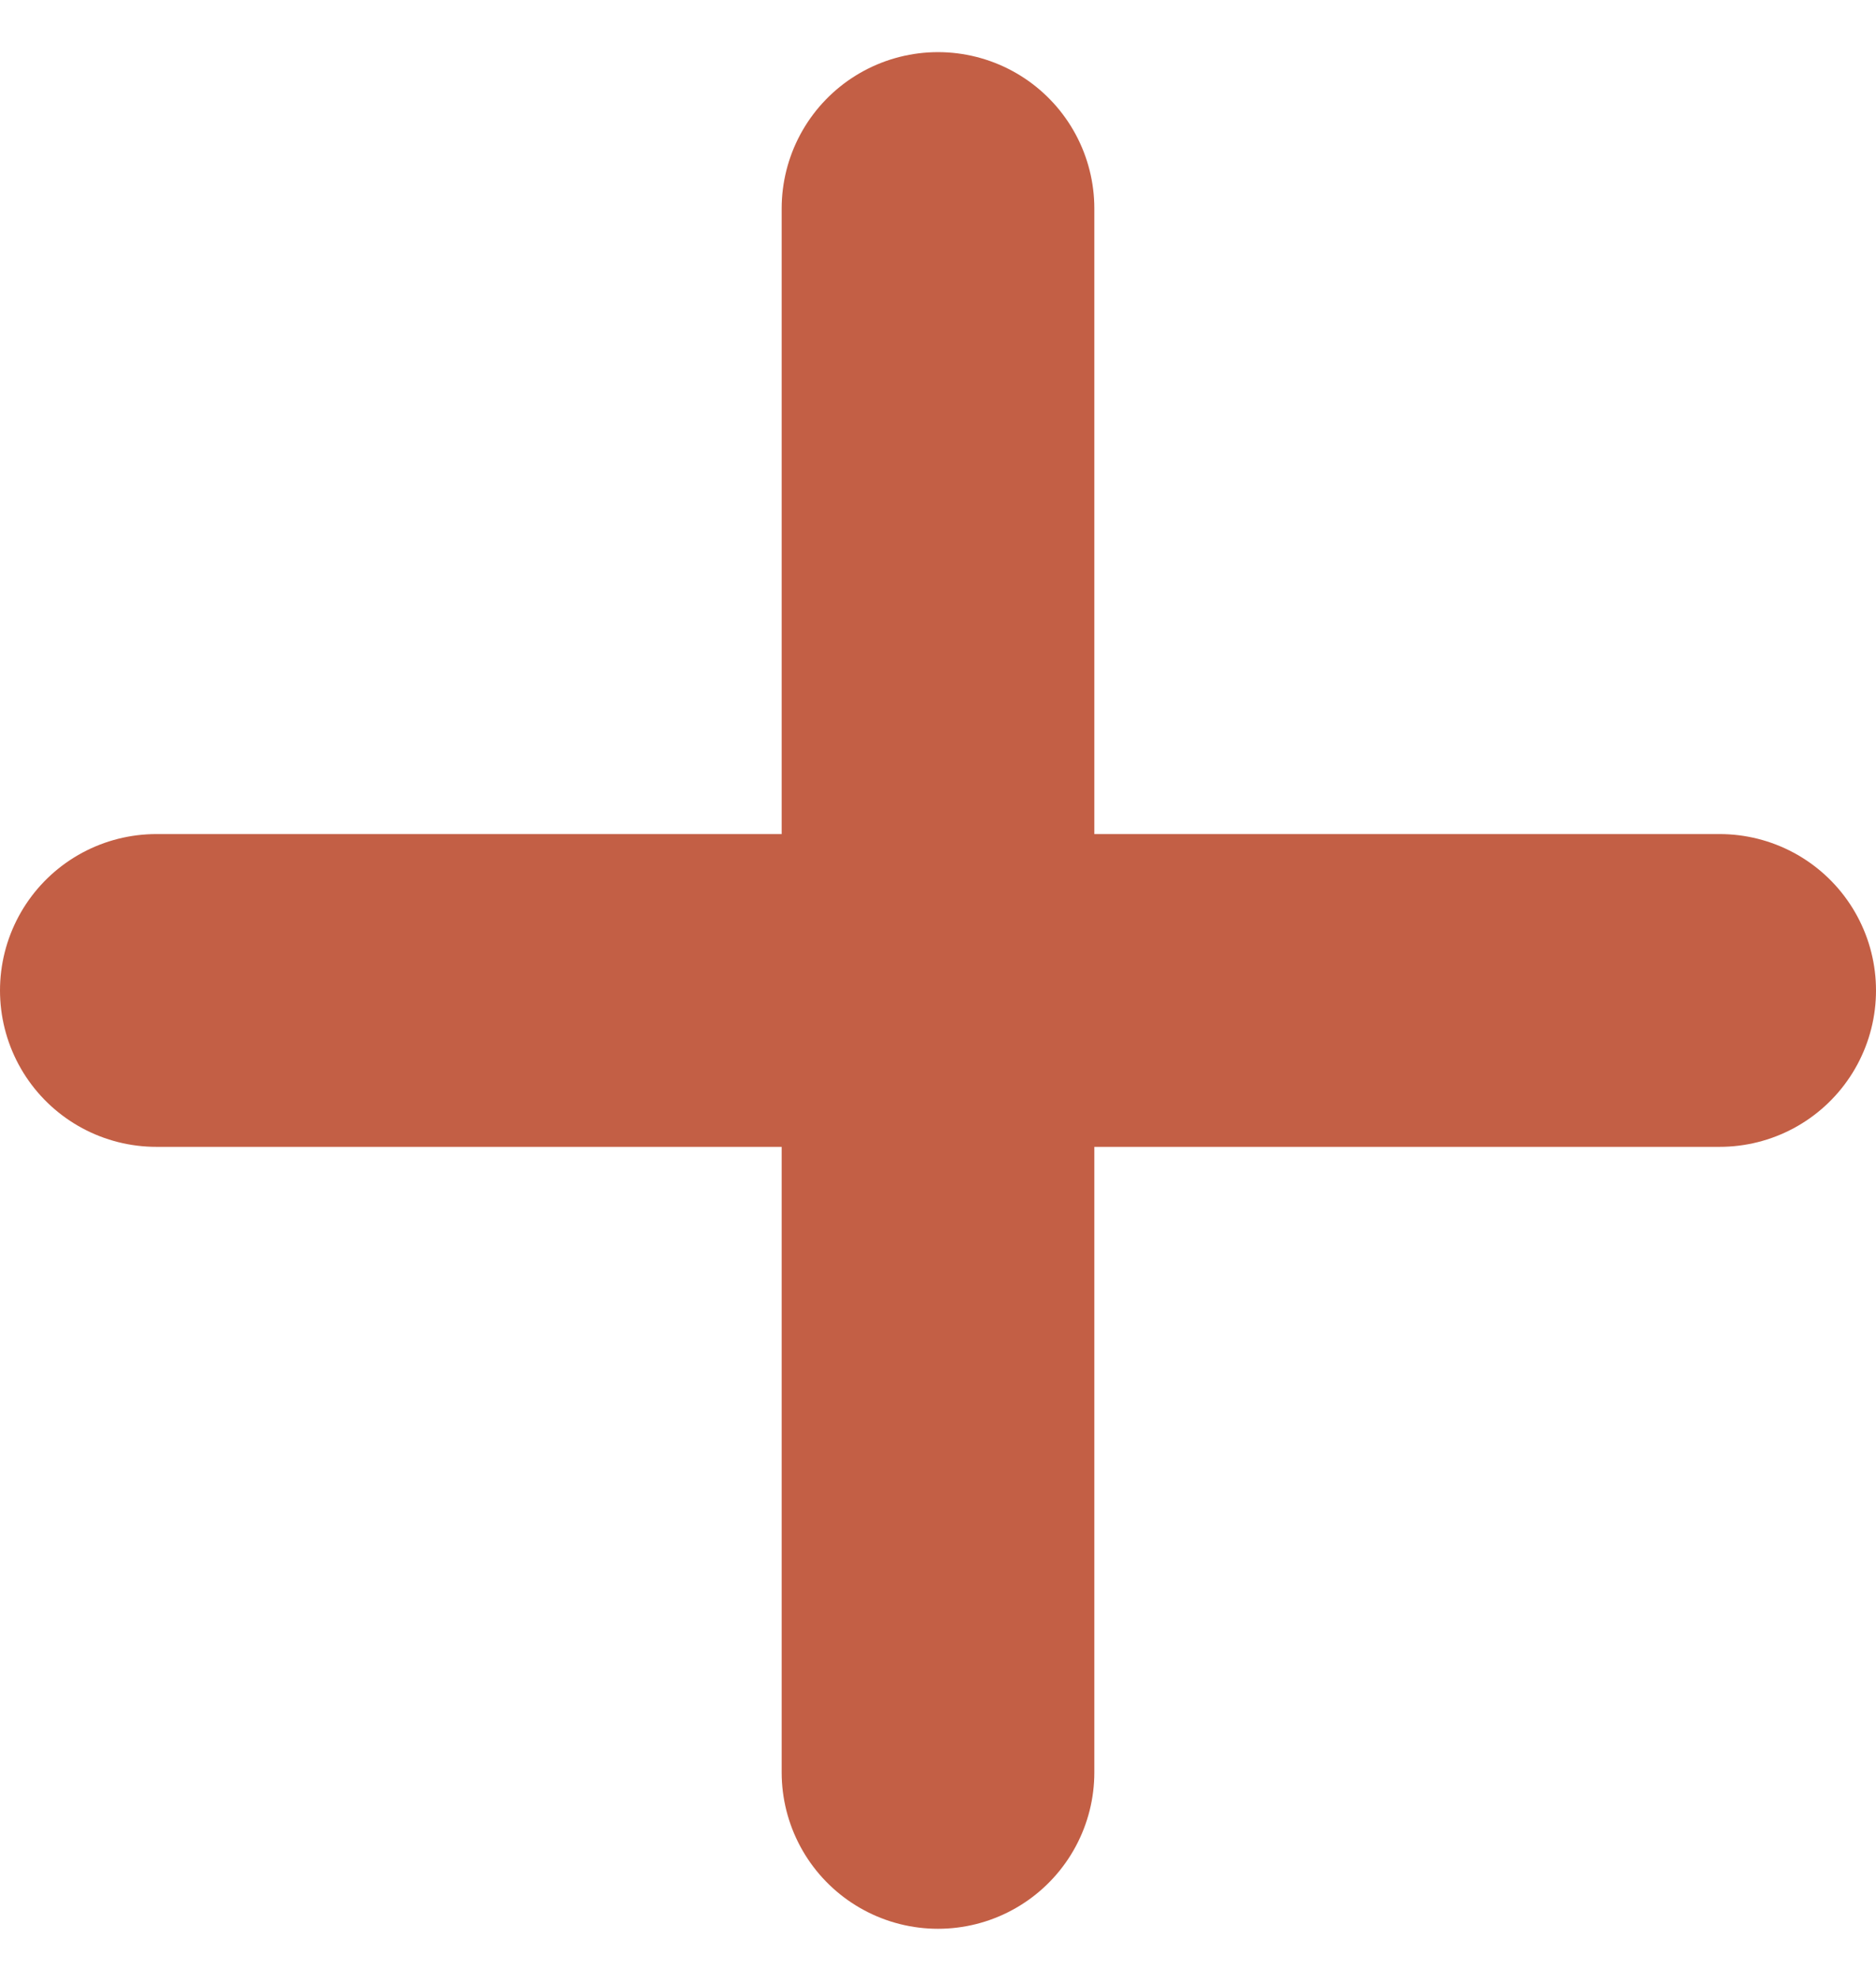 <svg width="18" height="19" viewBox="0 0 18 19" fill="none" xmlns="http://www.w3.org/2000/svg">
<path d="M9 2V17" stroke="#C35F45" stroke-width="3" stroke-linecap="round"/>
<path d="M1.5 9.5L16.5 9.5" stroke="#C35F45" stroke-width="3" stroke-linecap="round"/>
</svg>
